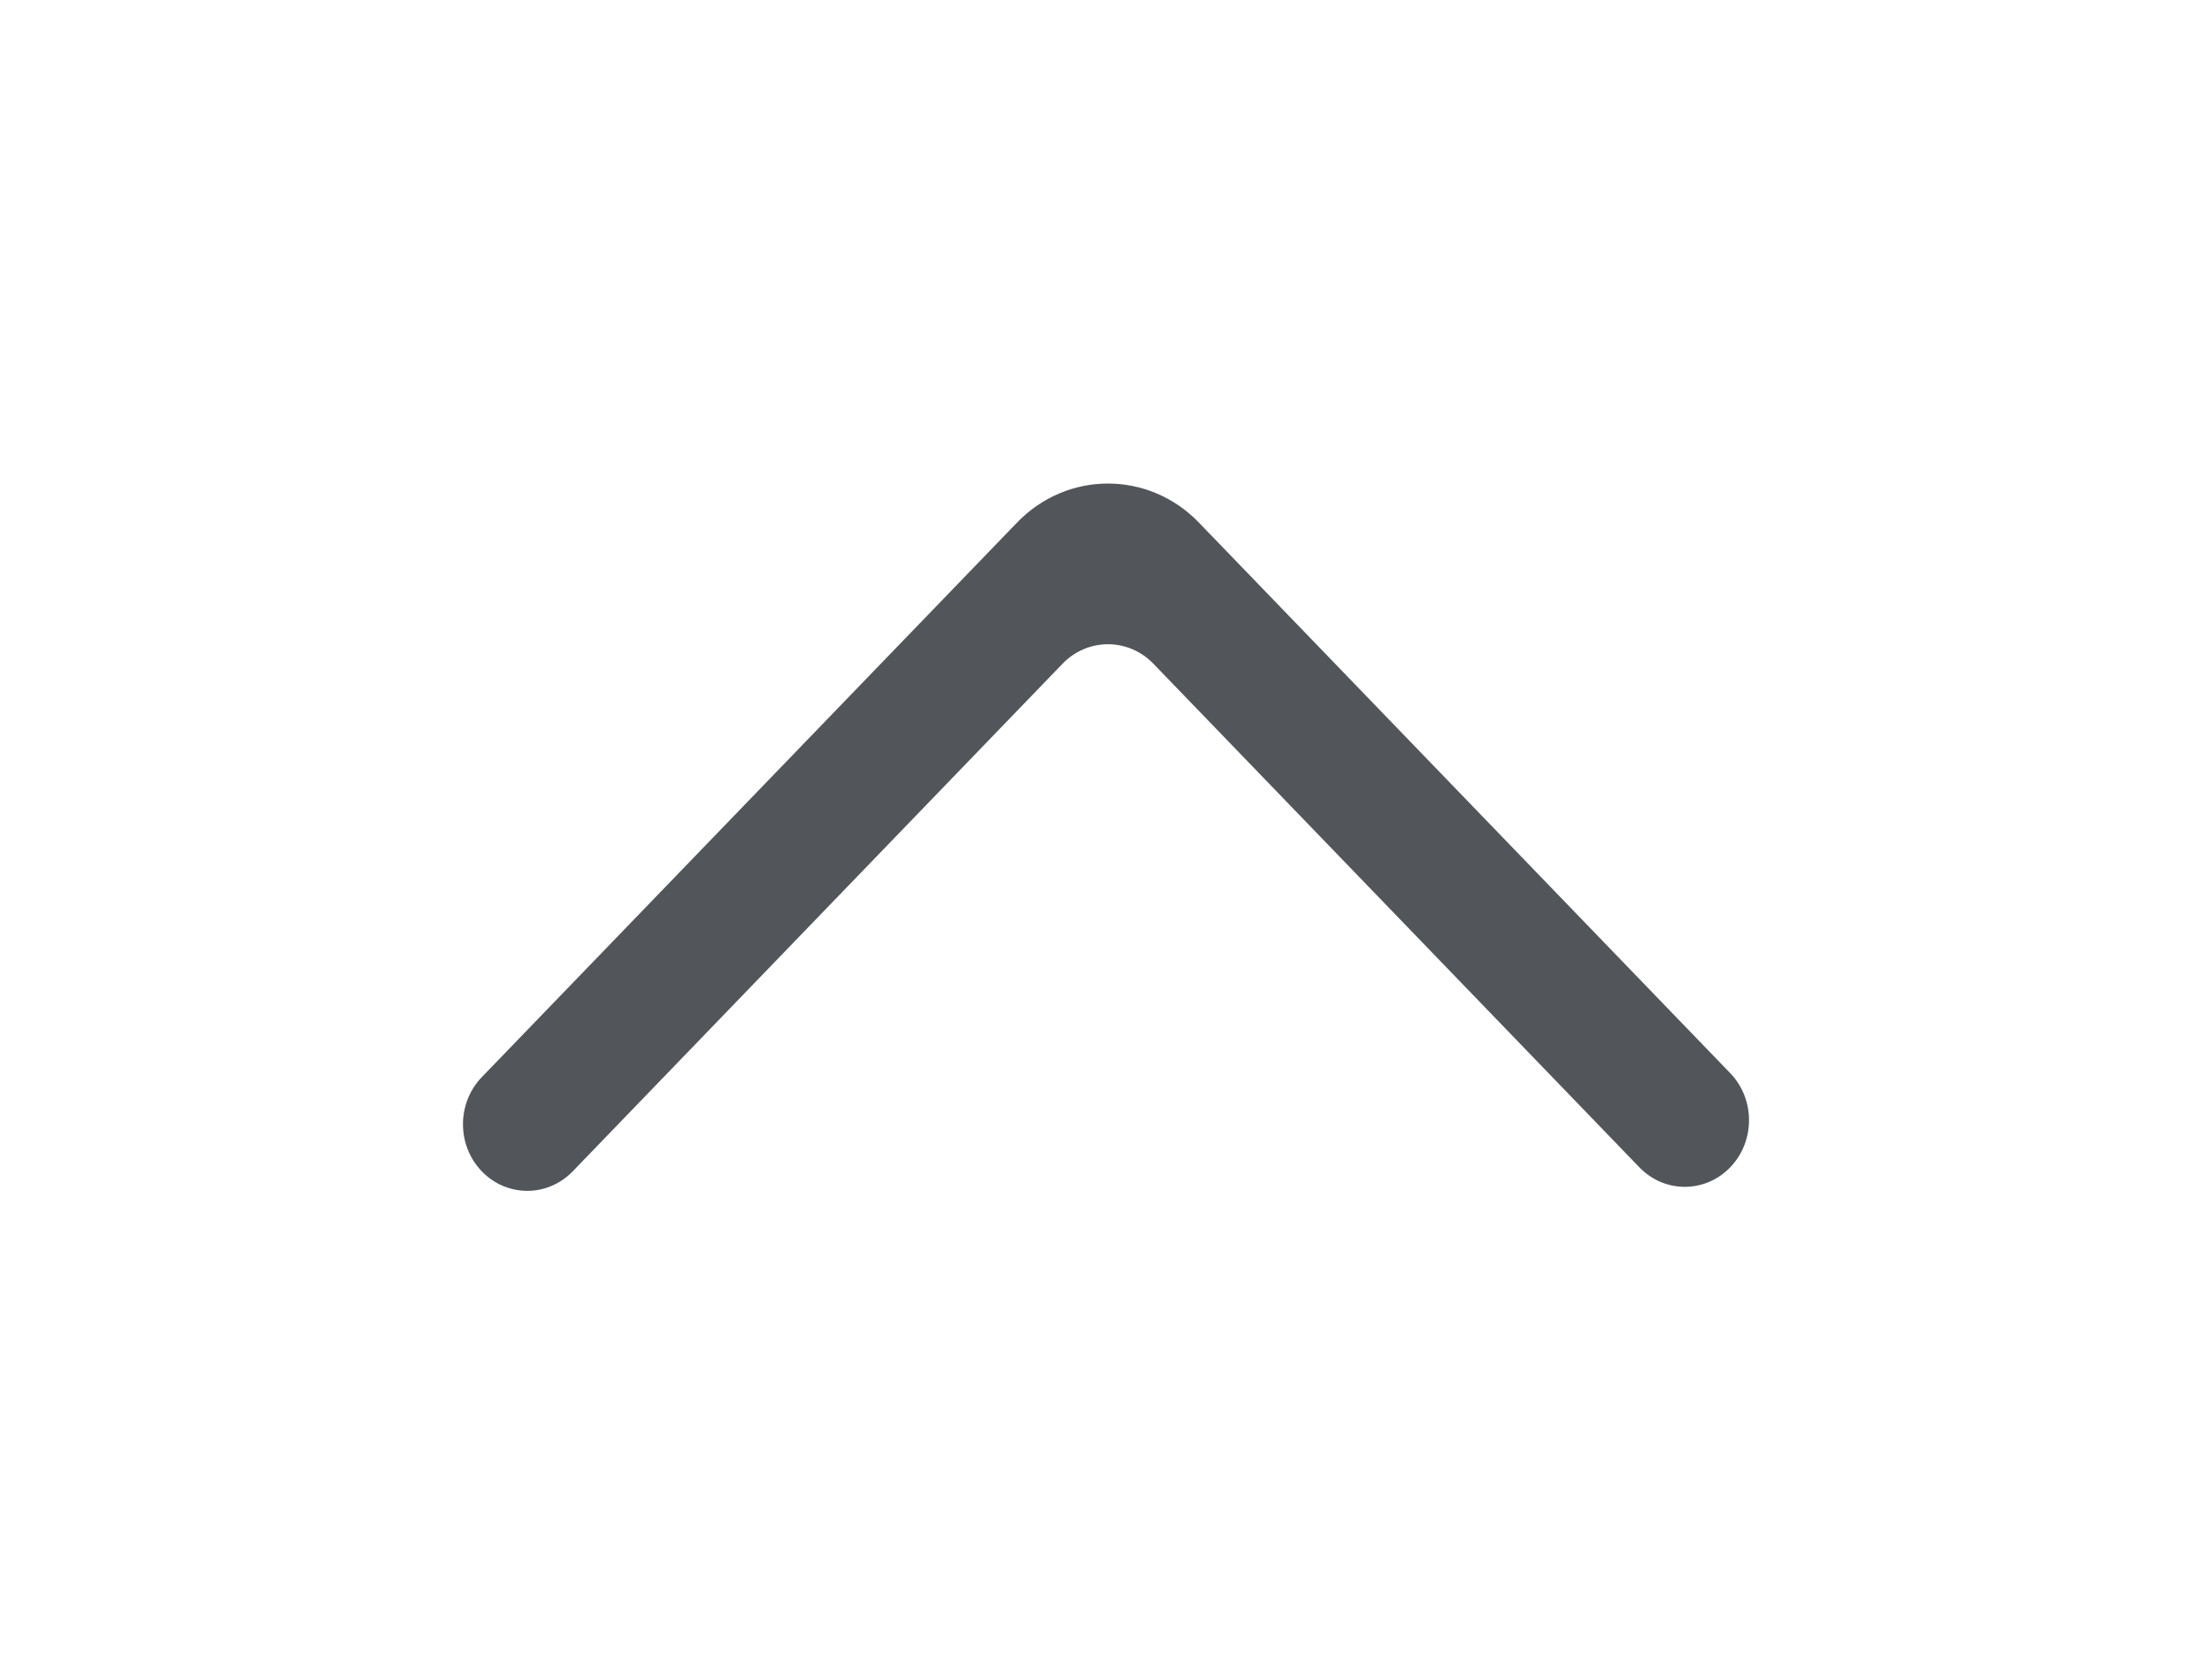 <svg viewBox="0 0 860 651" fill="none" xmlns="http://www.w3.org/2000/svg">
<path fill-rule="evenodd" clip-rule="evenodd" d="M672.693 453.848C682.437 443.726 682.437 427.336 672.693 417.239L466.103 203.164C446.591 182.945 414.937 182.945 395.425 203.164L187.312 418.79C177.668 428.808 177.543 444.994 187.062 455.142C196.78 465.524 212.795 465.623 222.663 455.423L413.088 258.072C422.857 247.949 438.672 247.949 448.44 258.072L637.366 453.848C647.11 463.971 662.949 463.971 672.693 453.848Z" fill="#52565A"/>
</svg>
